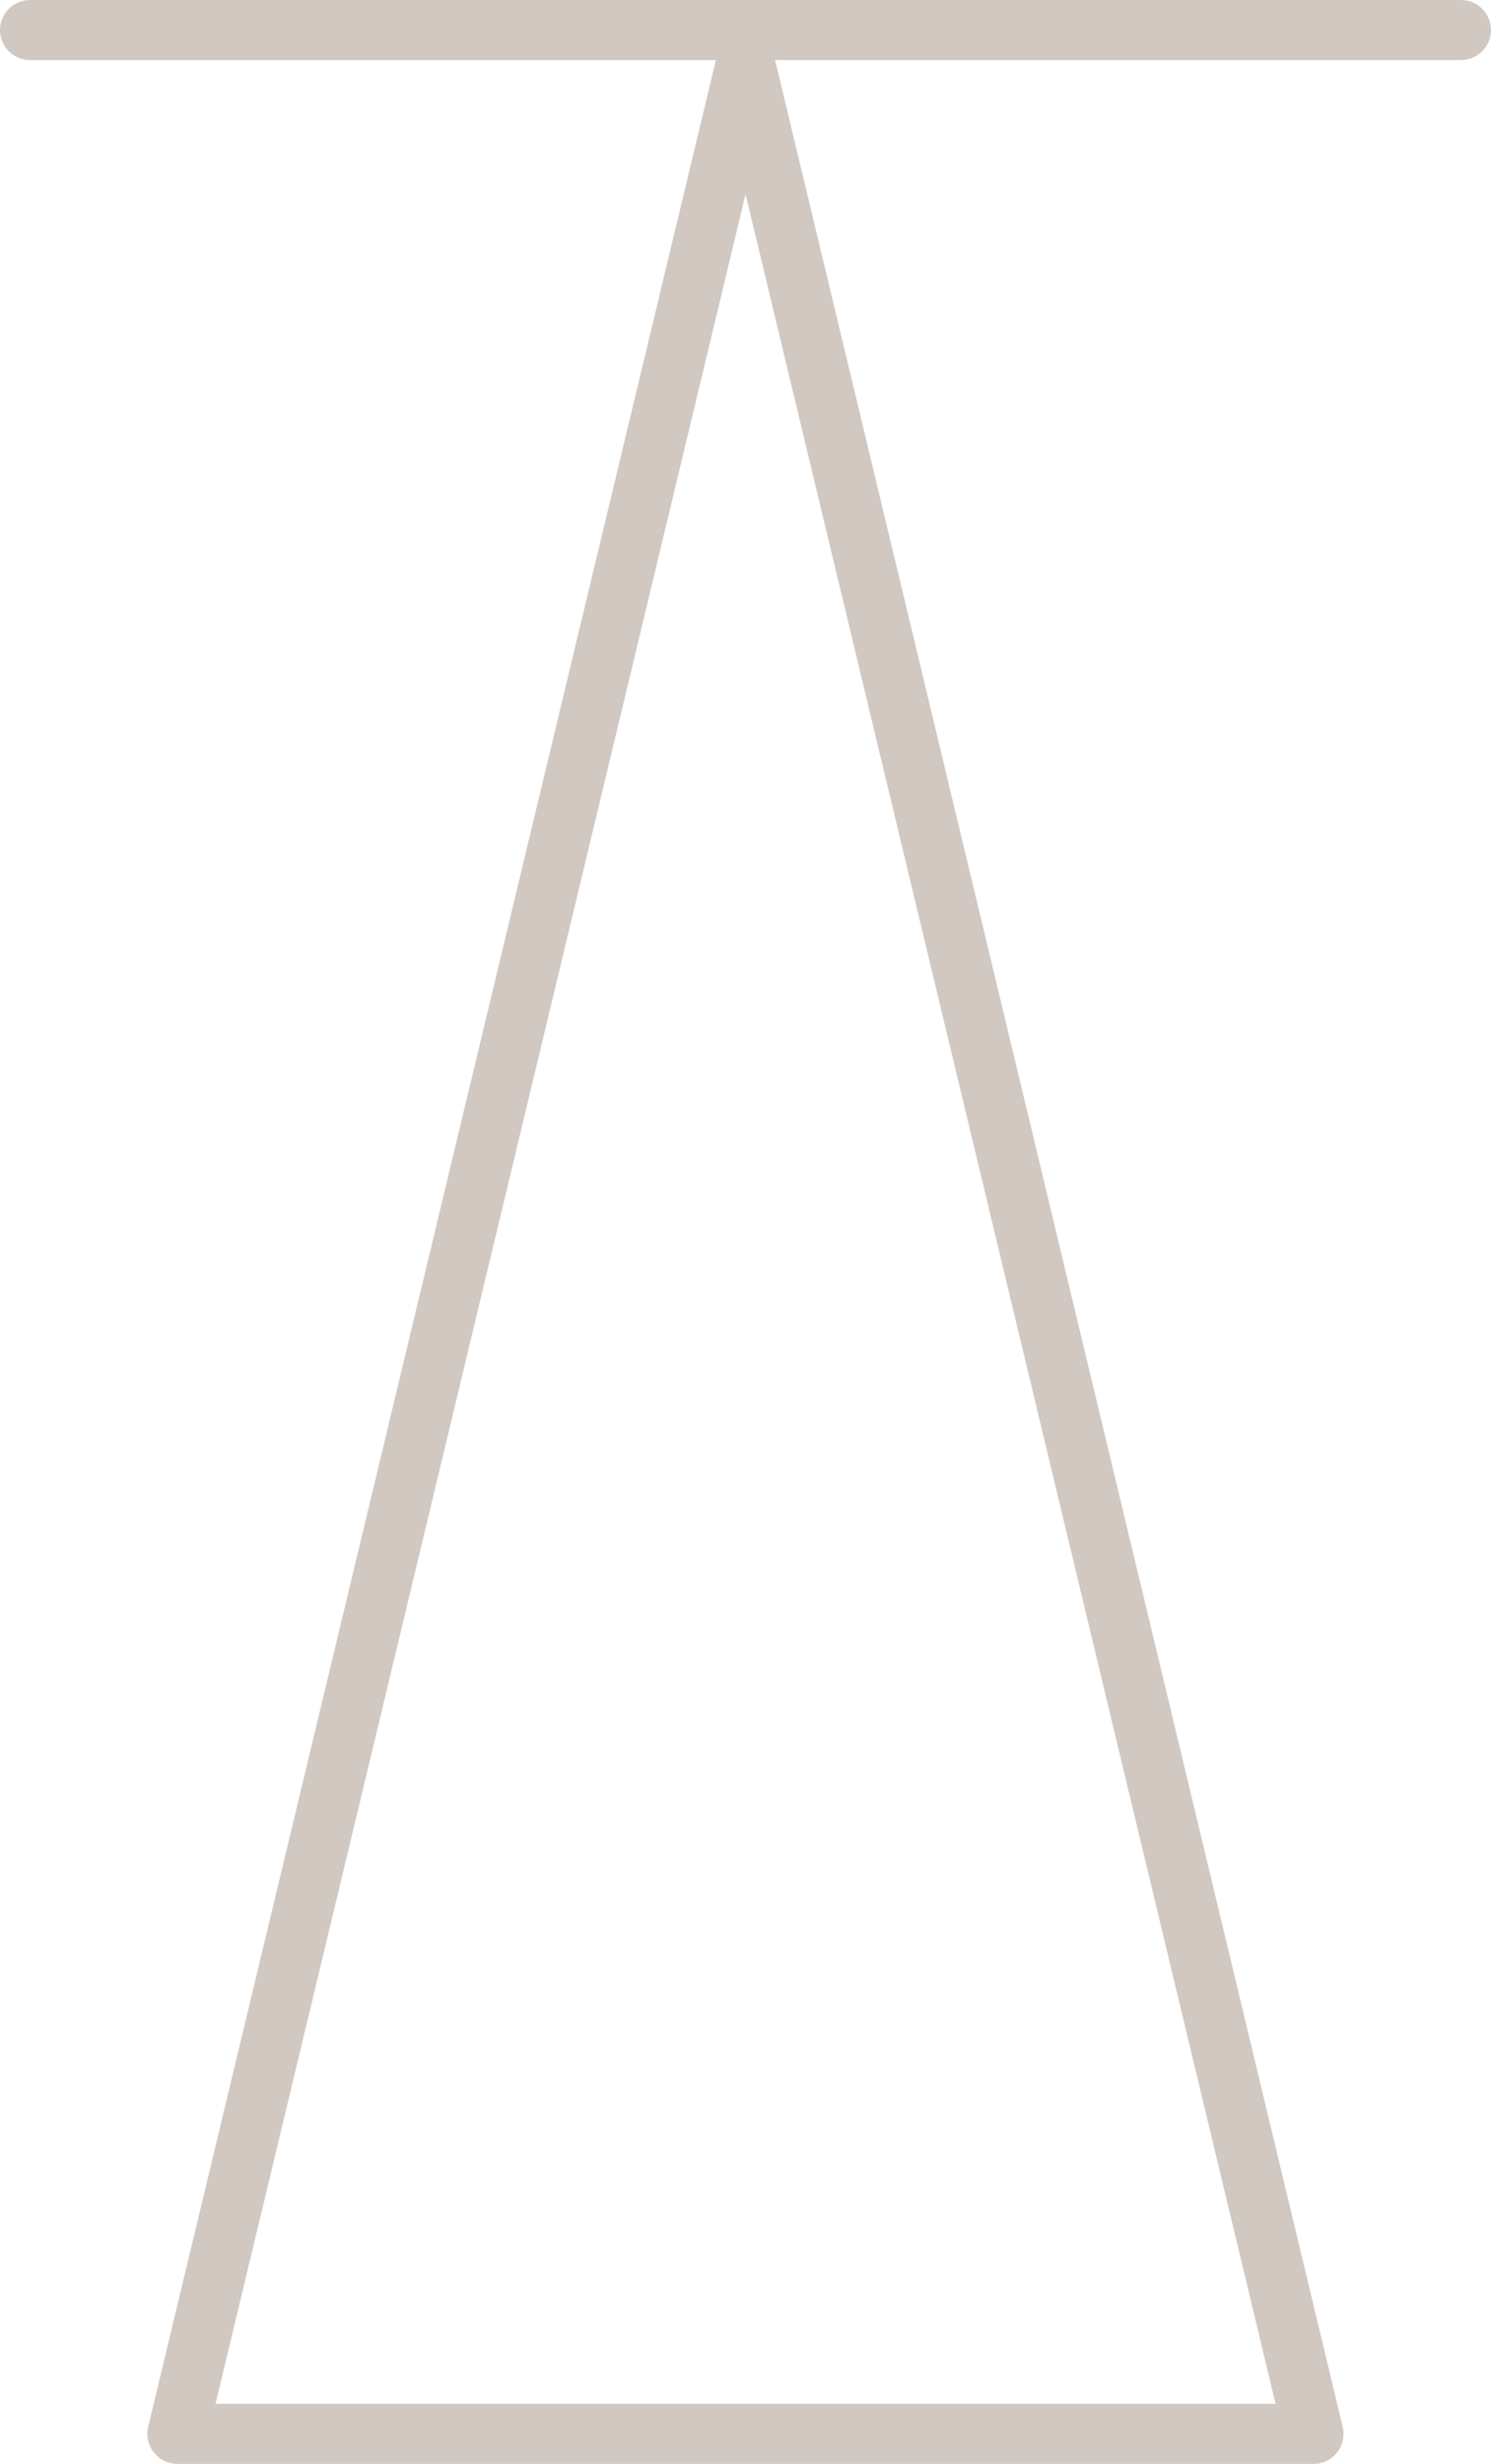 <?xml version="1.0" encoding="utf-8"?>
<!-- Generator: Adobe Illustrator 23.0.0, SVG Export Plug-In . SVG Version: 6.00 Build 0)  -->
<svg version="1.1" id="Layer_1" xmlns="http://www.w3.org/2000/svg" xmlns:xlink="http://www.w3.org/1999/xlink" x="0px" y="0px"
	 viewBox="0 0 124.17 205.07" style="enable-background:new 0 0 124.17 205.07;" xml:space="preserve">
<style type="text/css">
	.st0{fill:none;}
	.st1{fill:#D1C8C1;}
</style>
<g>
	<polygon class="st0" points="17.95,200.07 106.23,200.07 62.09,16.16 	"/>
	<path class="st1" d="M121.67,0H2.5C1.12,0,0,1.12,0,2.5S1.12,5,2.5,5h57.12L12.34,201.99c-0.18,0.74-0.01,1.53,0.47,2.13
		s1.2,0.95,1.96,0.95h94.62c0.77,0,1.49-0.35,1.96-0.95s0.65-1.39,0.47-2.13L64.55,5h57.12c1.38,0,2.5-1.12,2.5-2.5
		S123.05,0,121.67,0z M106.23,200.07H17.95L62.09,16.16L106.23,200.07z"/>
</g>
</svg>
